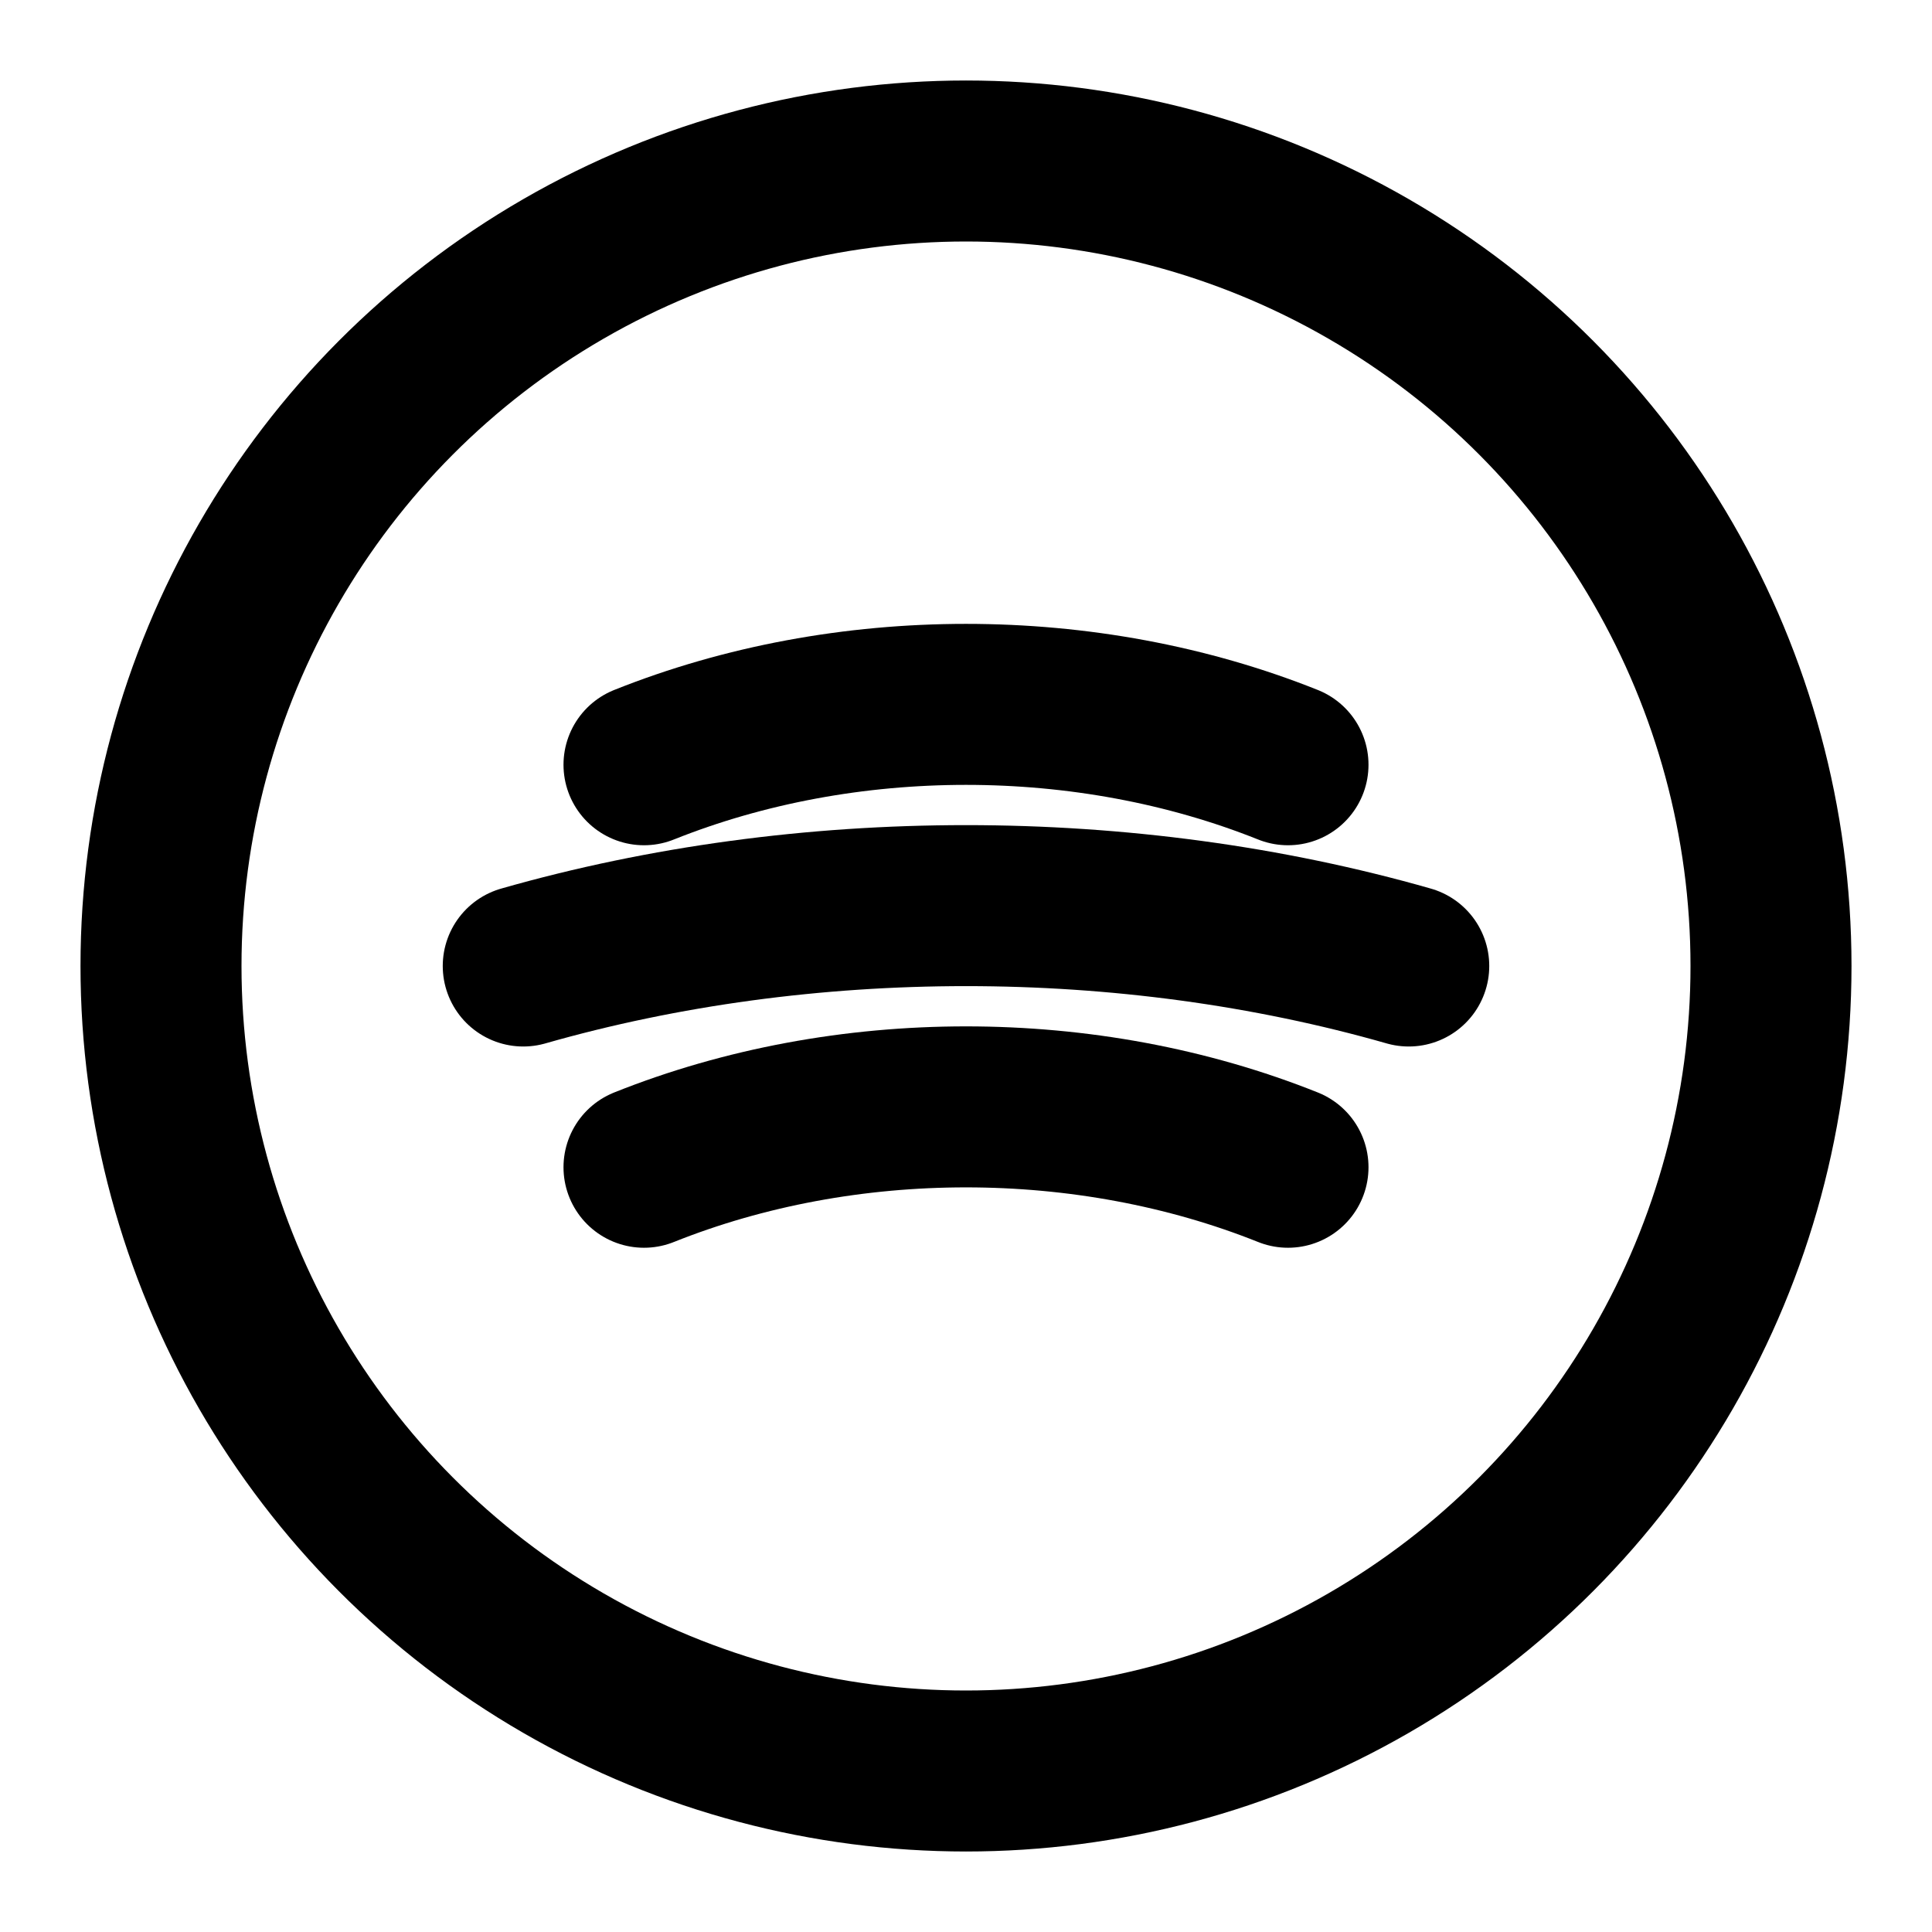 <svg xmlns="http://www.w3.org/2000/svg" viewBox="0 0 24 24" fill="none" stroke="currentColor" stroke-width="2" stroke-linecap="round" stroke-linejoin="round">
  <circle cx="12" cy="12" r="10" fill="none" />
  <path d="M8 14.5c2.5-1 5.5-1 8 0" />
  <path d="M6.5 12c3.5-1 7.5-1 11 0" />
  <path d="M8 9.5c2.5-1 5.5-1 8 0" />
</svg>
